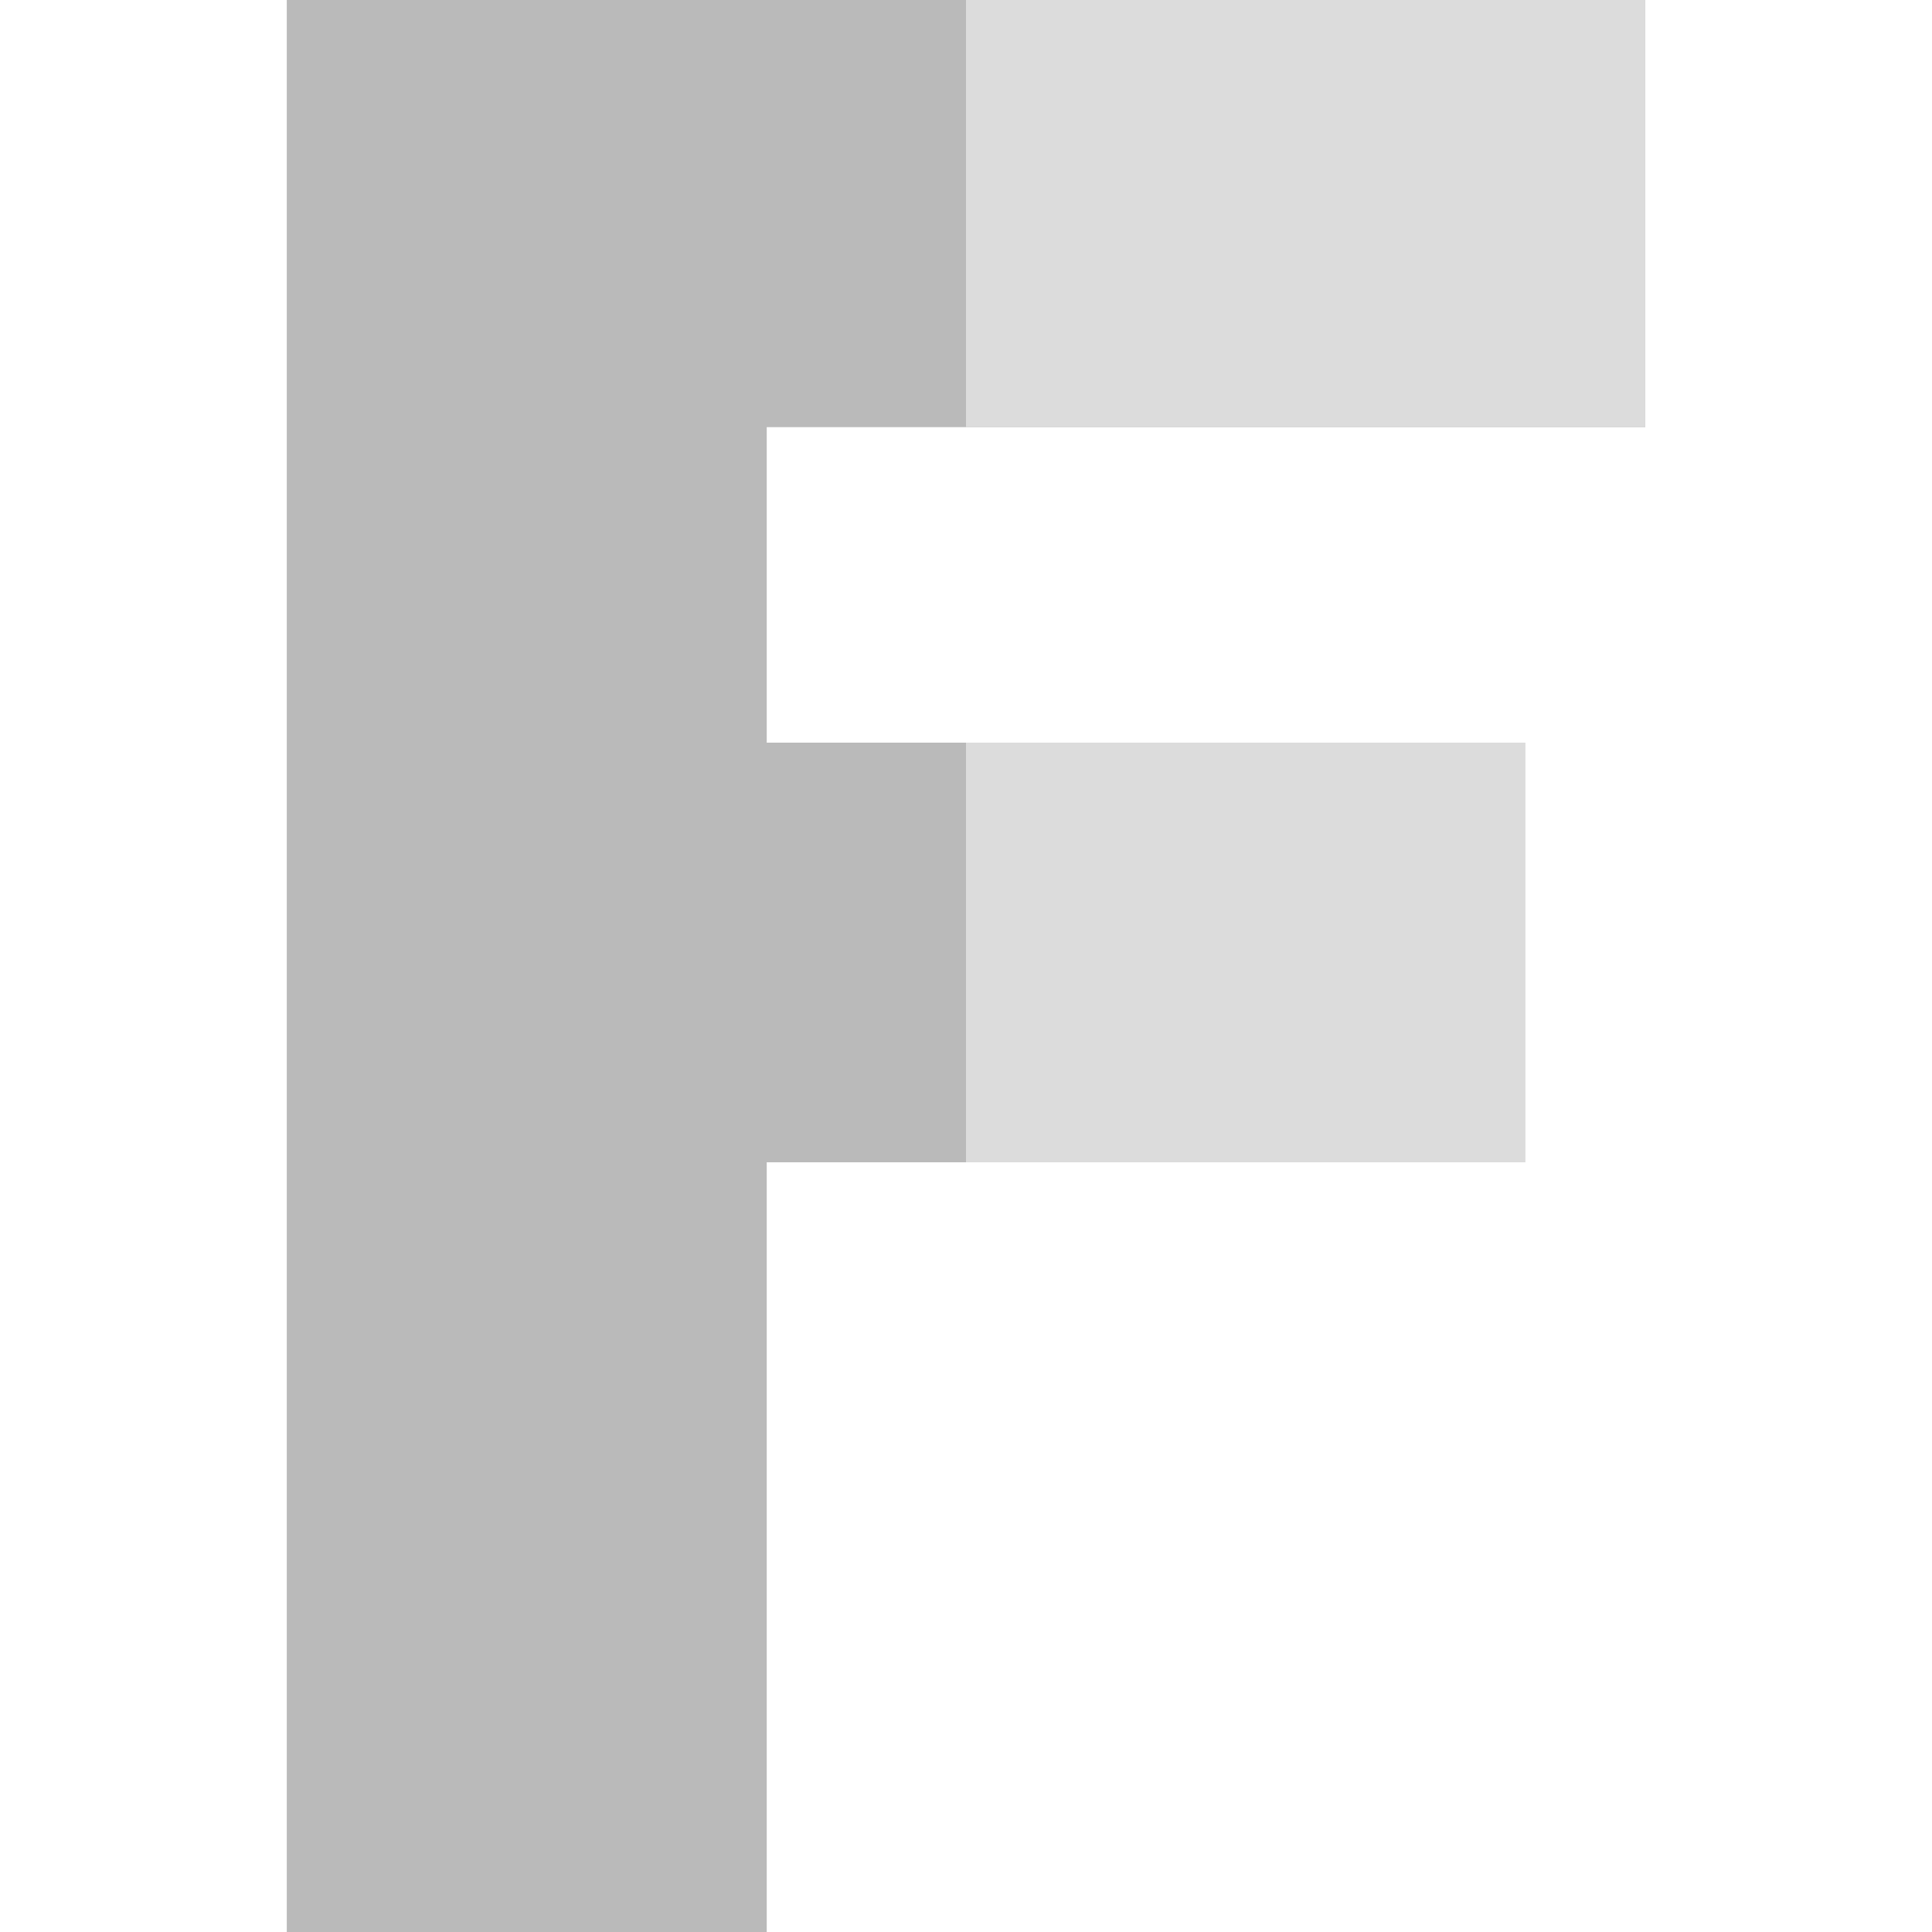<svg id="Capa_1" enable-background="new 0 0 512 512" height="512" viewBox="0 0 512 512" width="512" xmlns="http://www.w3.org/2000/svg">
<g id="F_2_">
<path d="m436 113.196v-113.196h-360v512h127.192v-203.979h200.962v-111.211h-200.962v-83.614z" fill="#bababa"/>
<g fill="#dcdcdc"><path d="m256 0h180v113.196h-180z"/><path d="m256 196.81h148.154v111.211h-148.154z"/></g></g></svg>